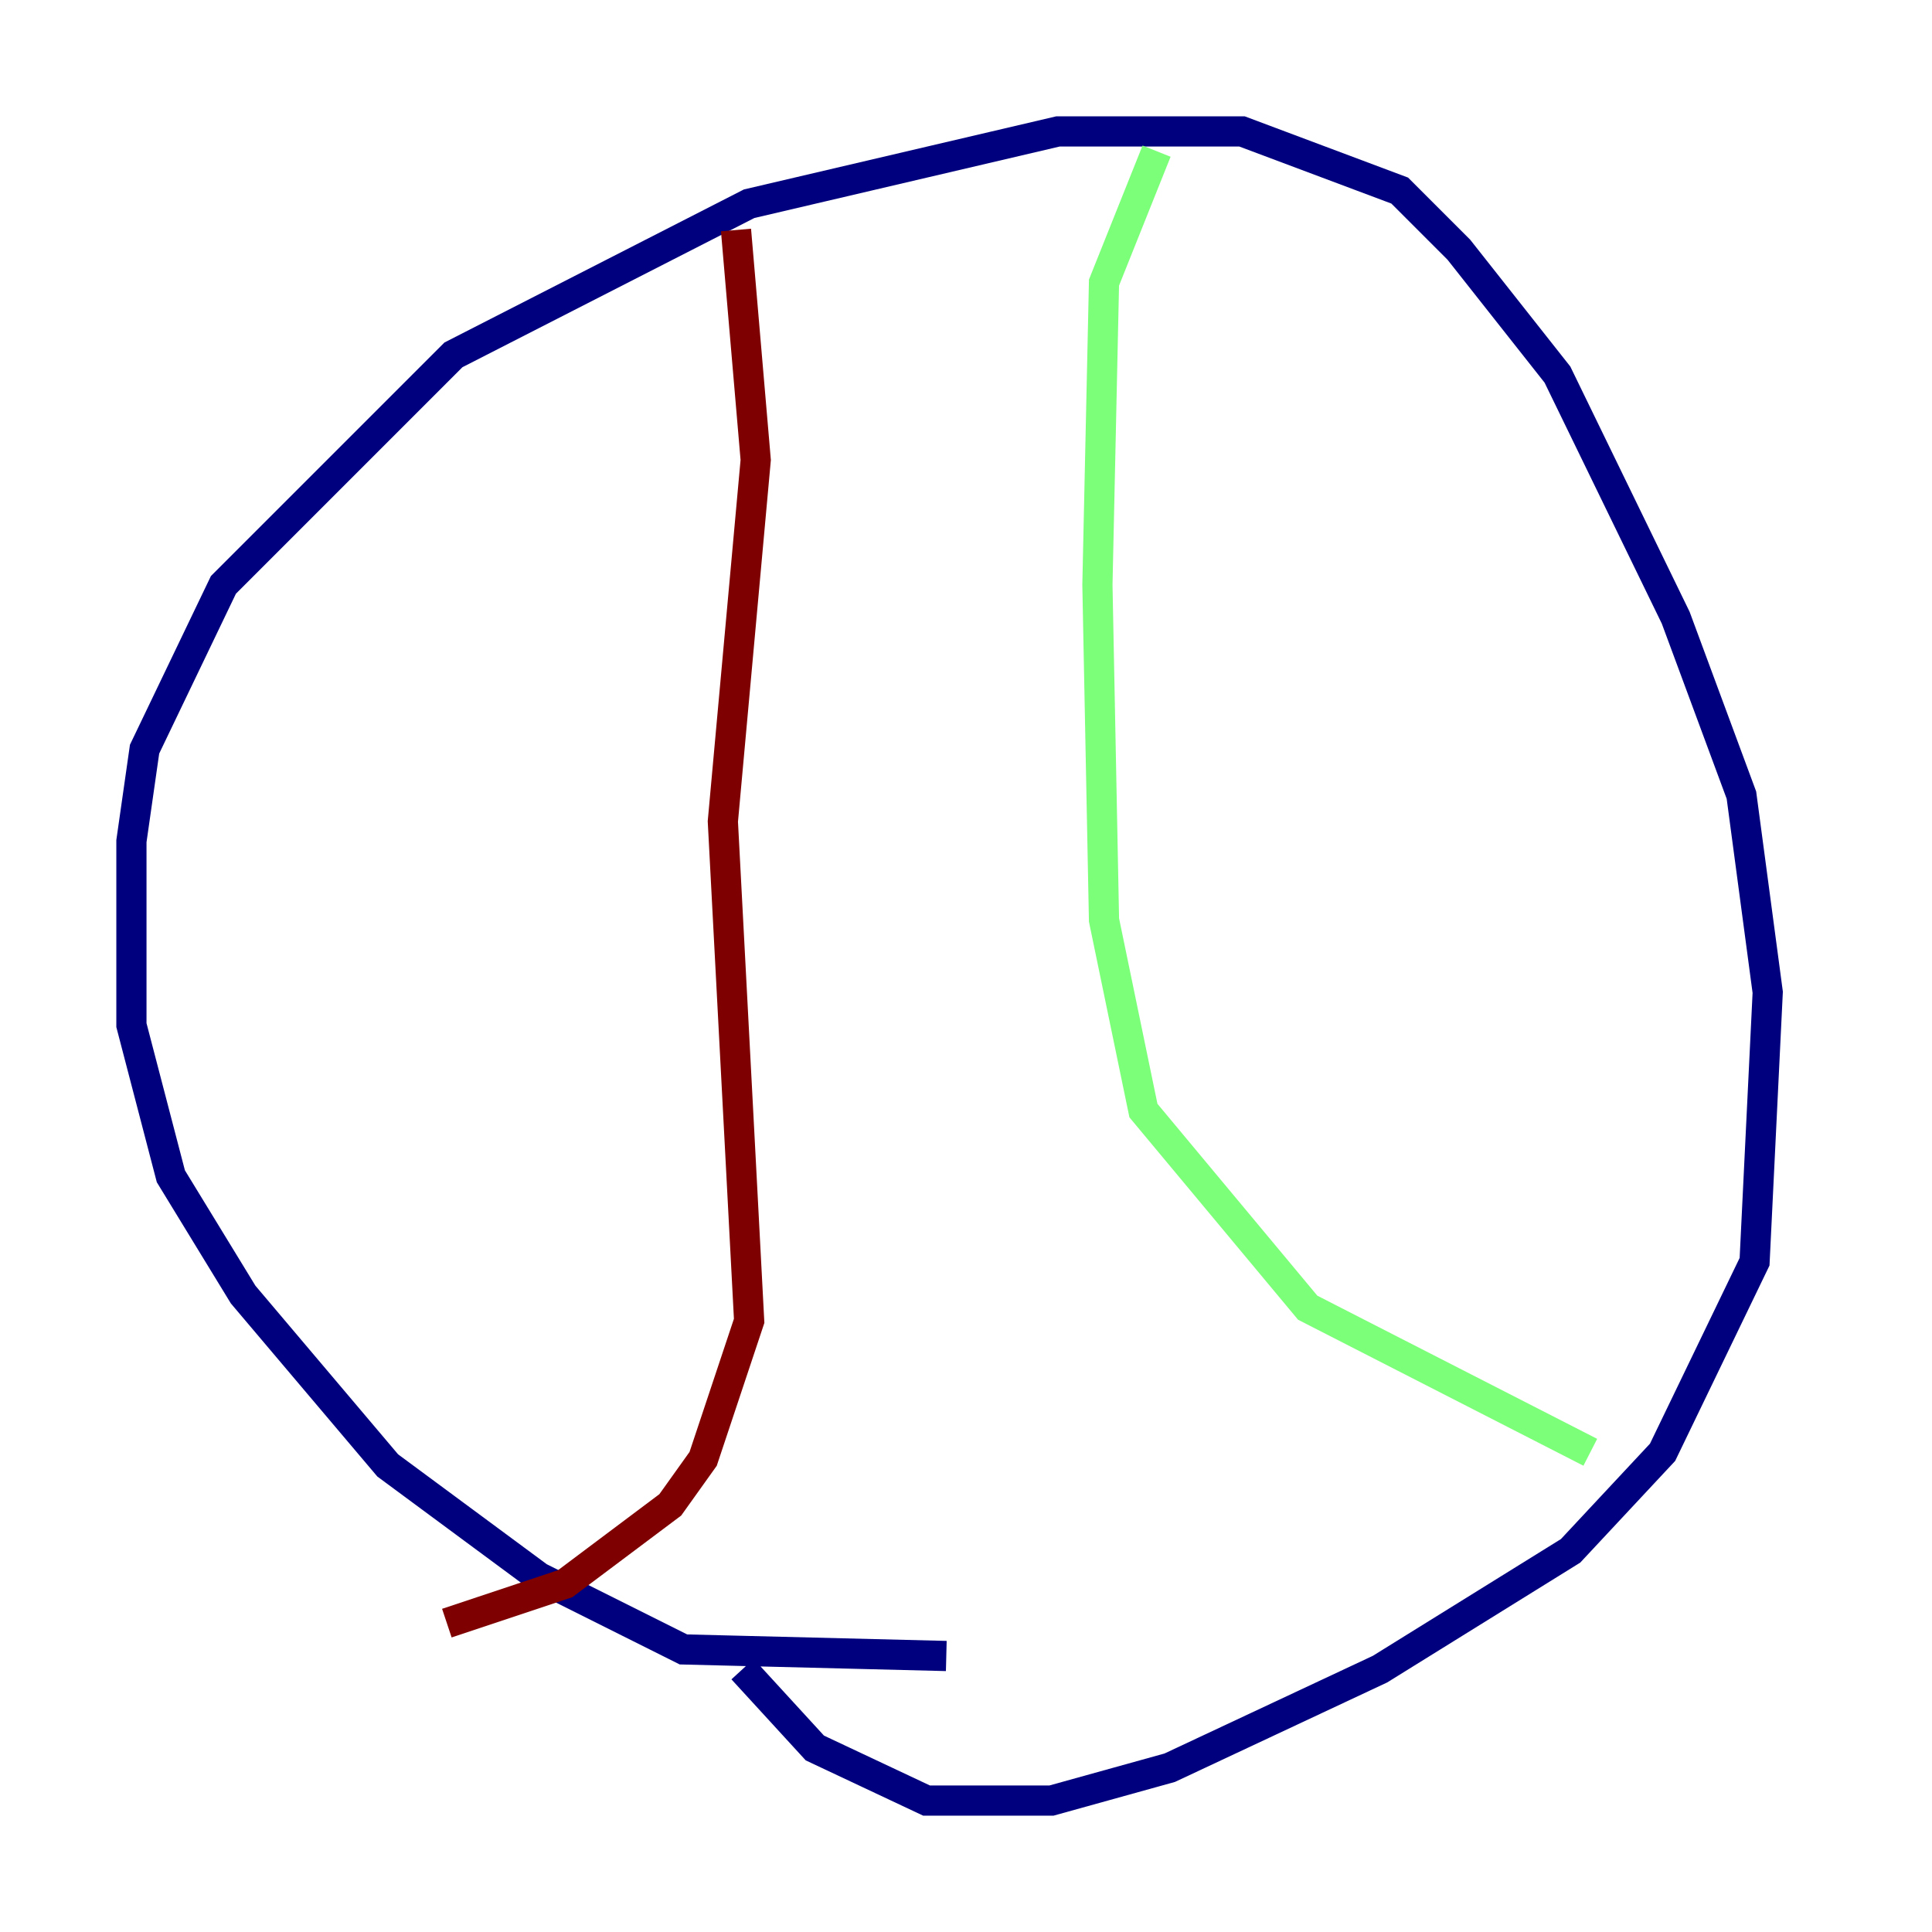 <?xml version="1.0" encoding="utf-8" ?>
<svg baseProfile="tiny" height="128" version="1.2" viewBox="0,0,128,128" width="128" xmlns="http://www.w3.org/2000/svg" xmlns:ev="http://www.w3.org/2001/xml-events" xmlns:xlink="http://www.w3.org/1999/xlink"><defs /><polyline fill="none" points="62.694,109.714 45.279,109.279 35.701,104.49 25.687,97.088 16.109,85.769 11.32,77.932 8.707,67.918 8.707,55.728 9.578,49.633 14.803,38.748 30.041,23.51 49.633,13.497 70.095,8.707 82.286,8.707 92.735,12.626 96.653,16.544 103.184,24.816 111.02,40.925 115.374,52.68 117.116,65.742 116.245,83.592 110.15,96.218 104.054,102.748 91.429,110.585 77.497,117.116 69.66,119.293 61.388,119.293 53.986,115.809 49.197,110.585" stroke="#00007f" stroke-width="2" /><polyline fill="none" points="76.626,10.014 73.143,18.721 72.707,38.748 73.143,60.952 75.755,73.578 86.639,86.639 105.361,96.218" stroke="#7cff79" stroke-width="2" /><polyline fill="none" points="48.762,15.238 50.068,30.476 47.891,54.422 49.633,87.51 46.585,96.653 44.408,99.701 37.442,104.925 29.605,107.537" stroke="#7f0000" stroke-width="2" /></svg>
